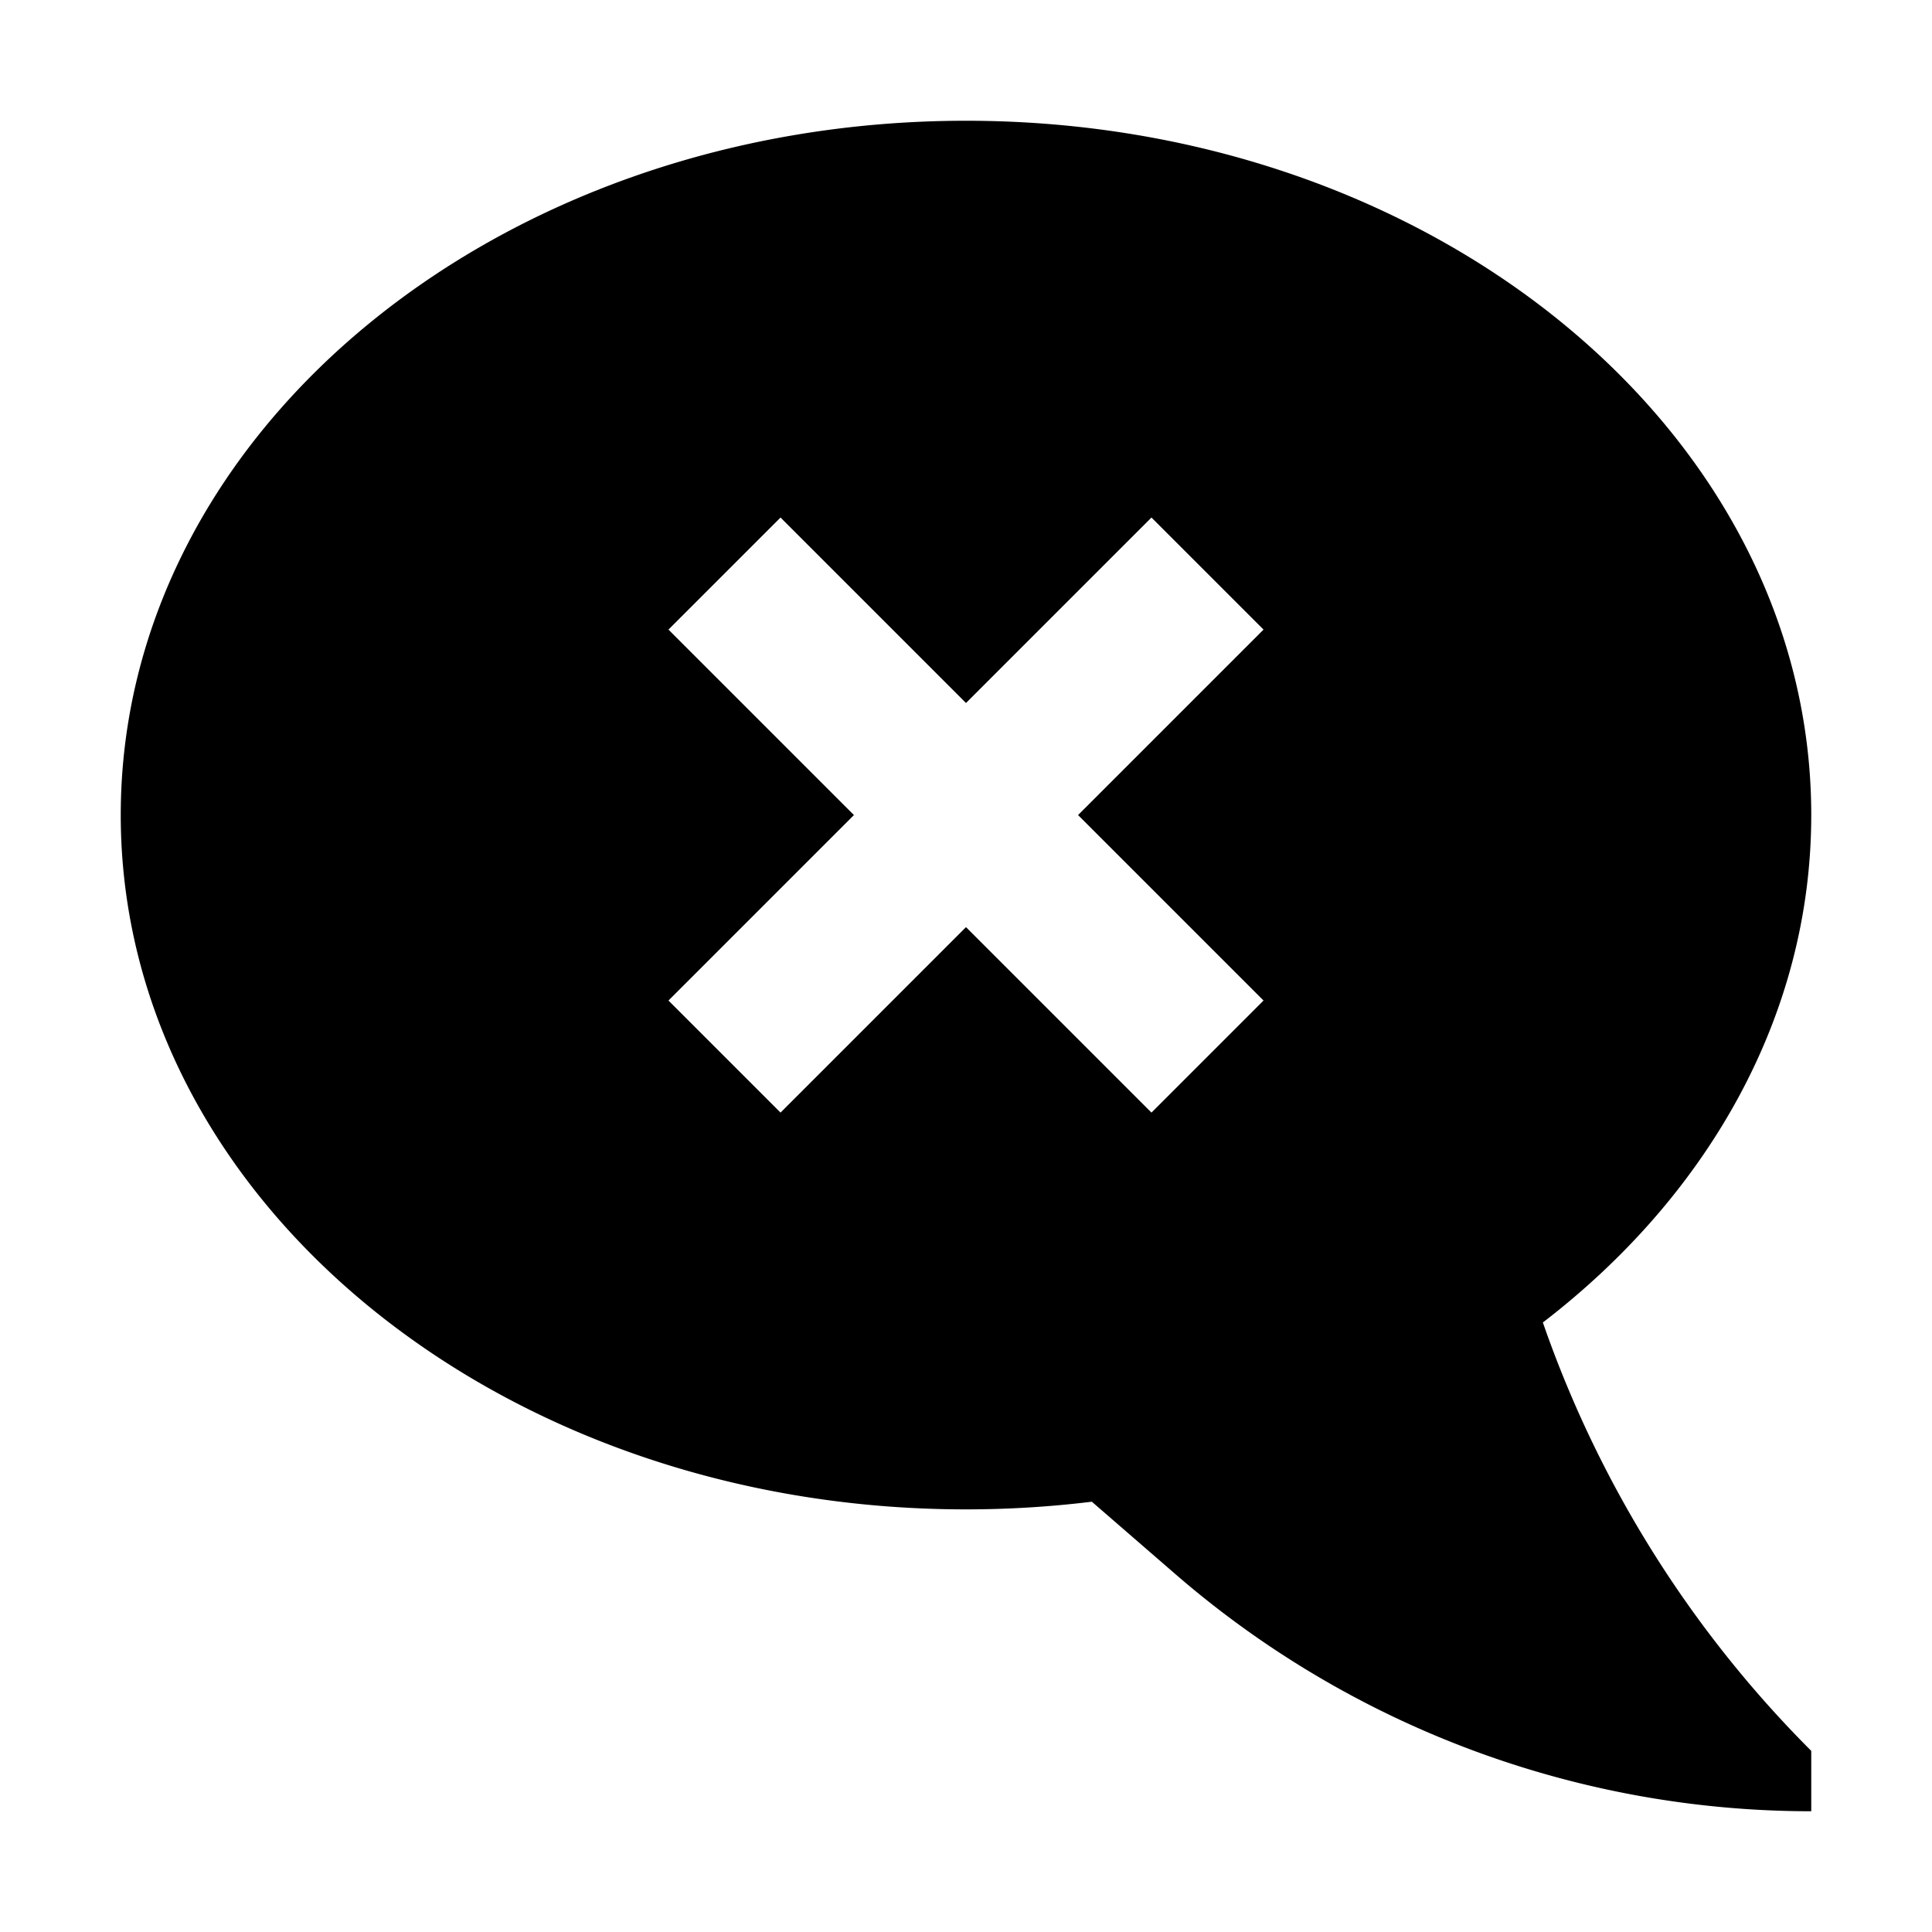 <svg xmlns="http://www.w3.org/2000/svg" viewBox="0 0 512 512">
  <path fill="currentColor" d="M408.873,350.472C452.634,316.89,480,269.074,480,216,480,114.379,379.712,32,256,32S32,114.379,32,216,132.288,400,256,400a274.009,274.009,0,0,0,33.348-2.032l22.106,19.159A257.349,257.349,0,0,0,480,480V464a299.269,299.269,0,0,1-70.593-112.012ZM334.85,265.15,305.15,294.85,256,245.699l-49.15,49.15L177.15,265.15l49.15-49.15-49.15-49.15L206.85,137.15l49.15,49.15,49.15-49.15L334.85,166.85,285.699,216Z"/>
</svg>
